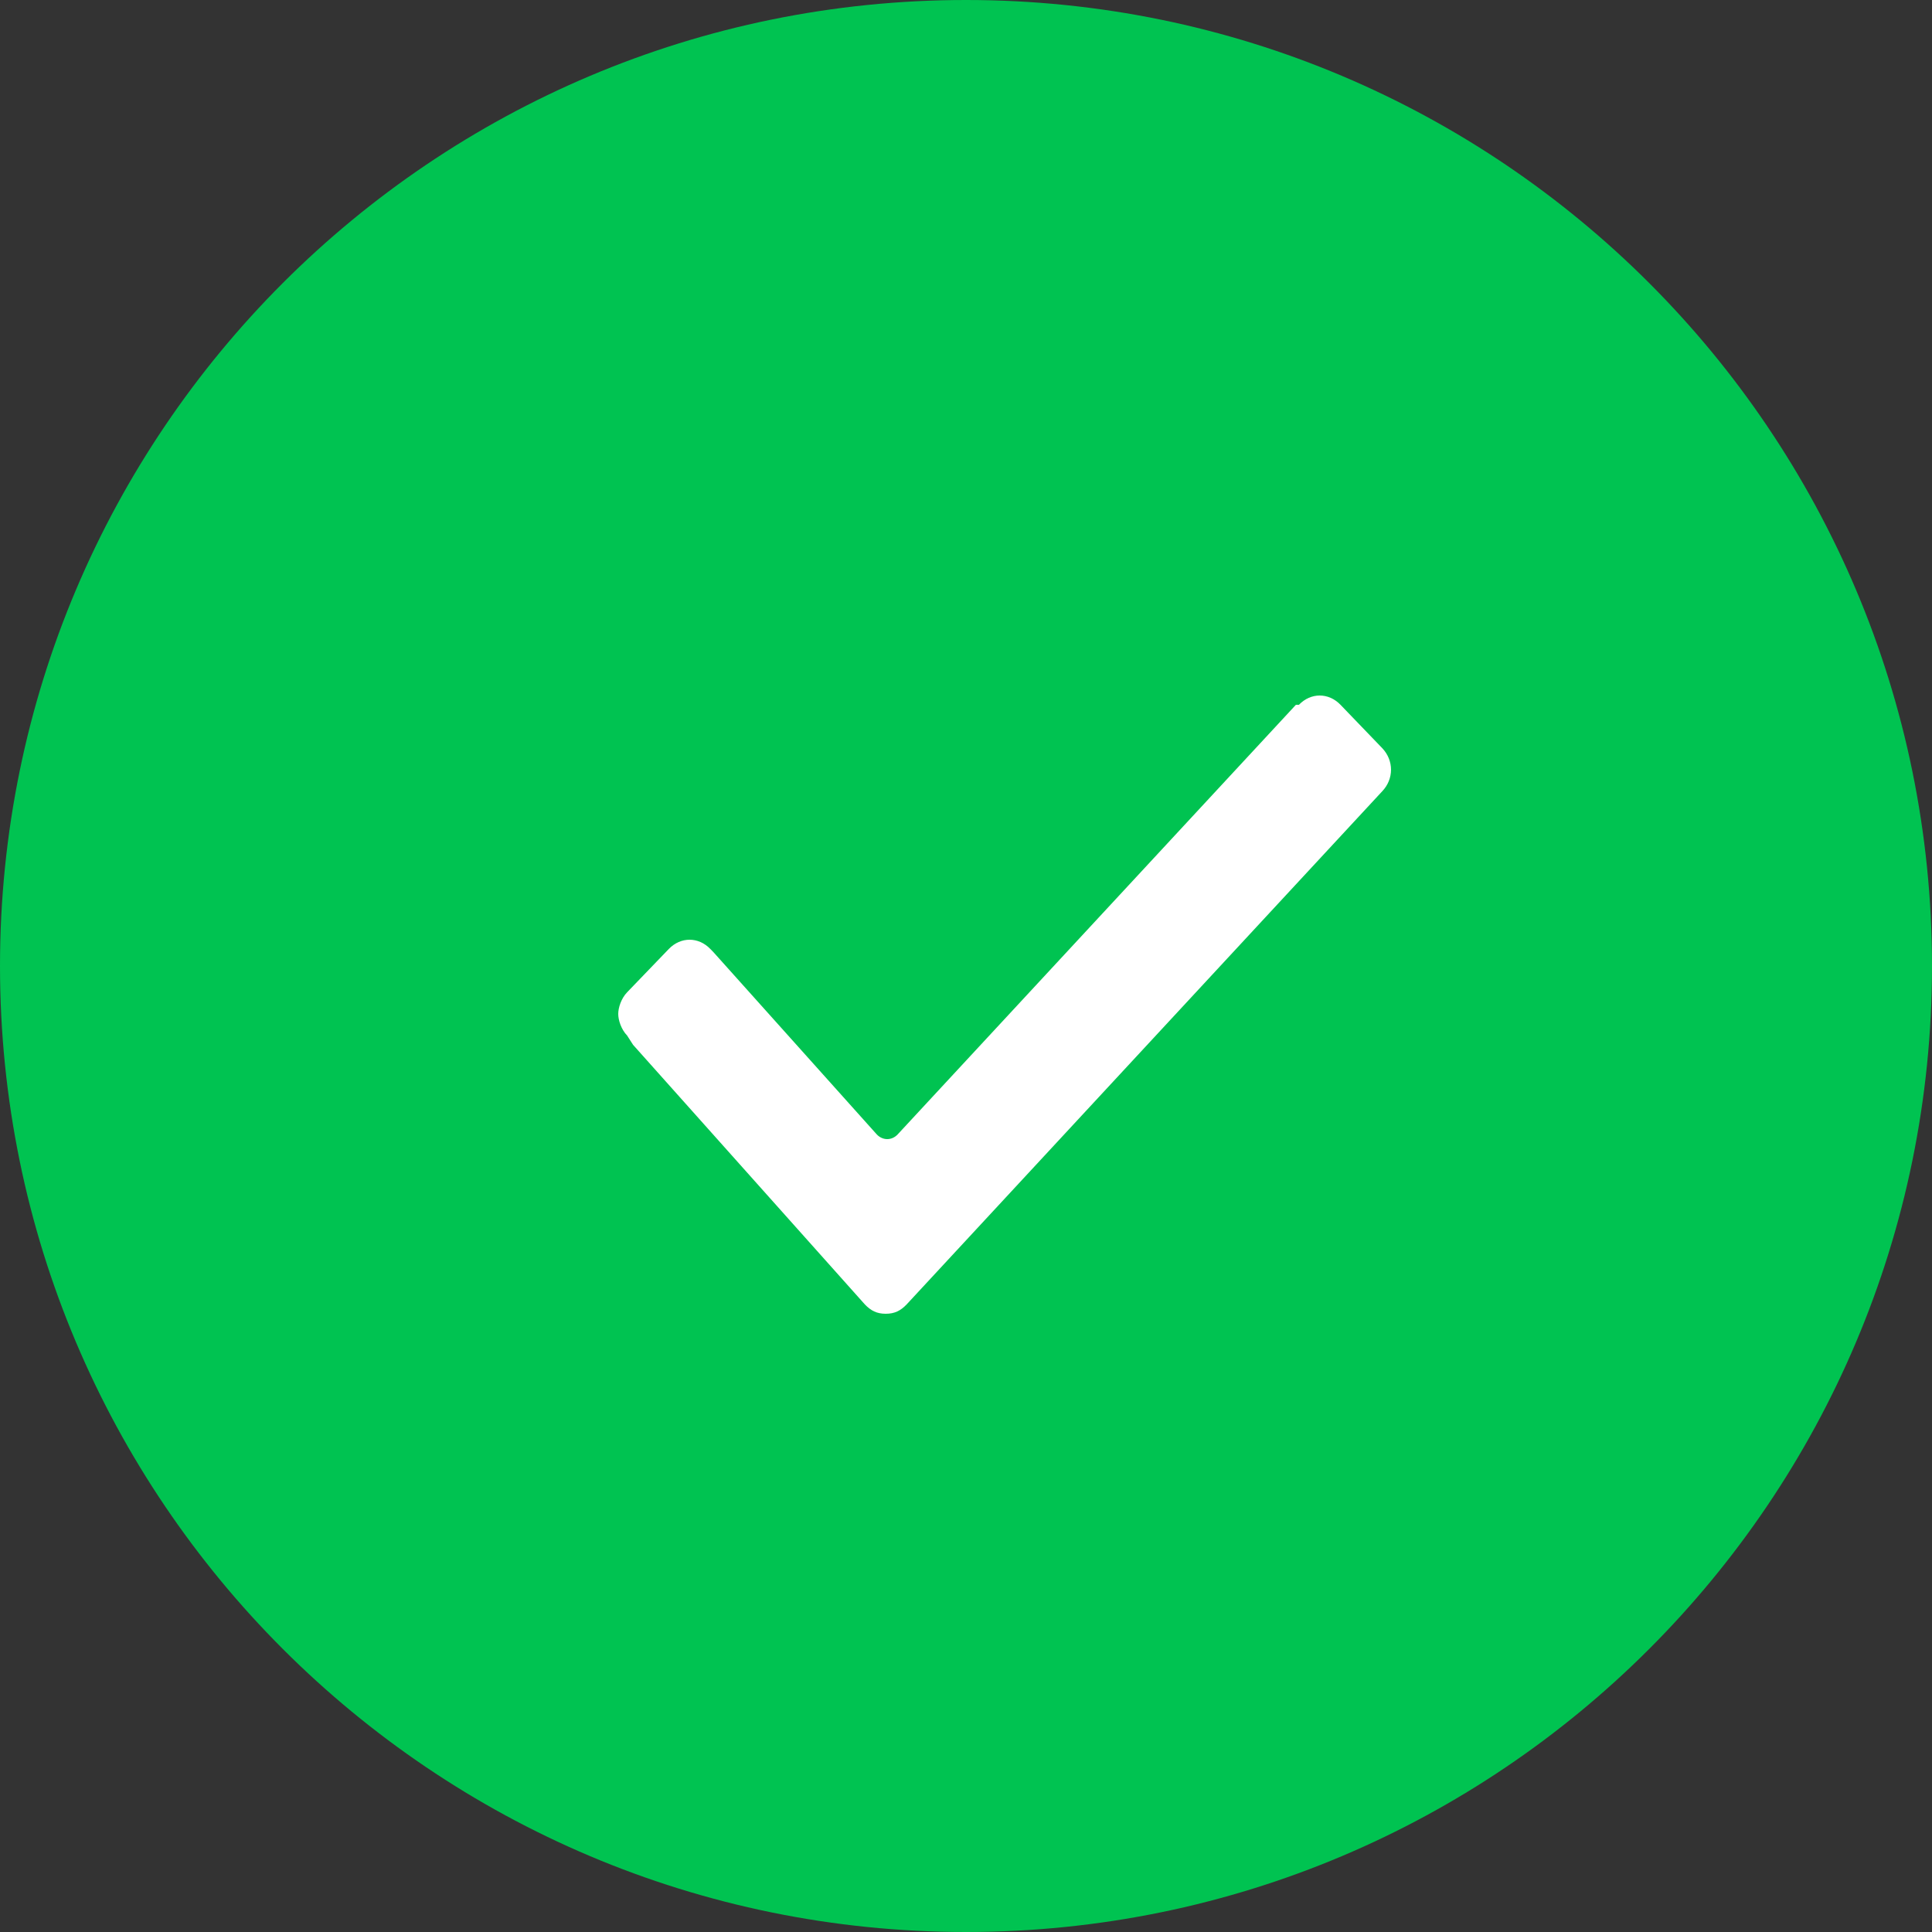 <svg width="25" height="25" viewBox="0 0 25 25" fill="none" xmlns="http://www.w3.org/2000/svg">
<rect x="0" y="0" width="25" height="25" fill="#333333" stroke="none"/>
<path fill-rule="evenodd" clip-rule="evenodd" d="M0 12.5C0 5.596 5.596 0 12.5 0C19.404 0 25 5.596 25 12.5C25 19.404 19.404 25 12.5 25C5.596 25 0 19.404 0 12.5Z" fill="#00C351"/>
<path d="M8.115 13.4C8.038 13.32 8 13.2 8 13.12C8 13.04 8.038 12.92 8.115 12.84L8.654 12.28C8.808 12.12 9.038 12.12 9.192 12.28L9.231 12.32L11.346 14.68C11.423 14.76 11.539 14.76 11.615 14.68L16.769 9.12H16.808V9.12C16.962 8.96 17.192 8.96 17.346 9.12L17.885 9.68C18.038 9.84 18.038 10.08 17.885 10.24V10.24L11.731 16.88C11.654 16.96 11.577 17 11.461 17C11.346 17 11.269 16.96 11.192 16.88L8.192 13.52L8.115 13.4Z" fill="white"/>
</svg>
